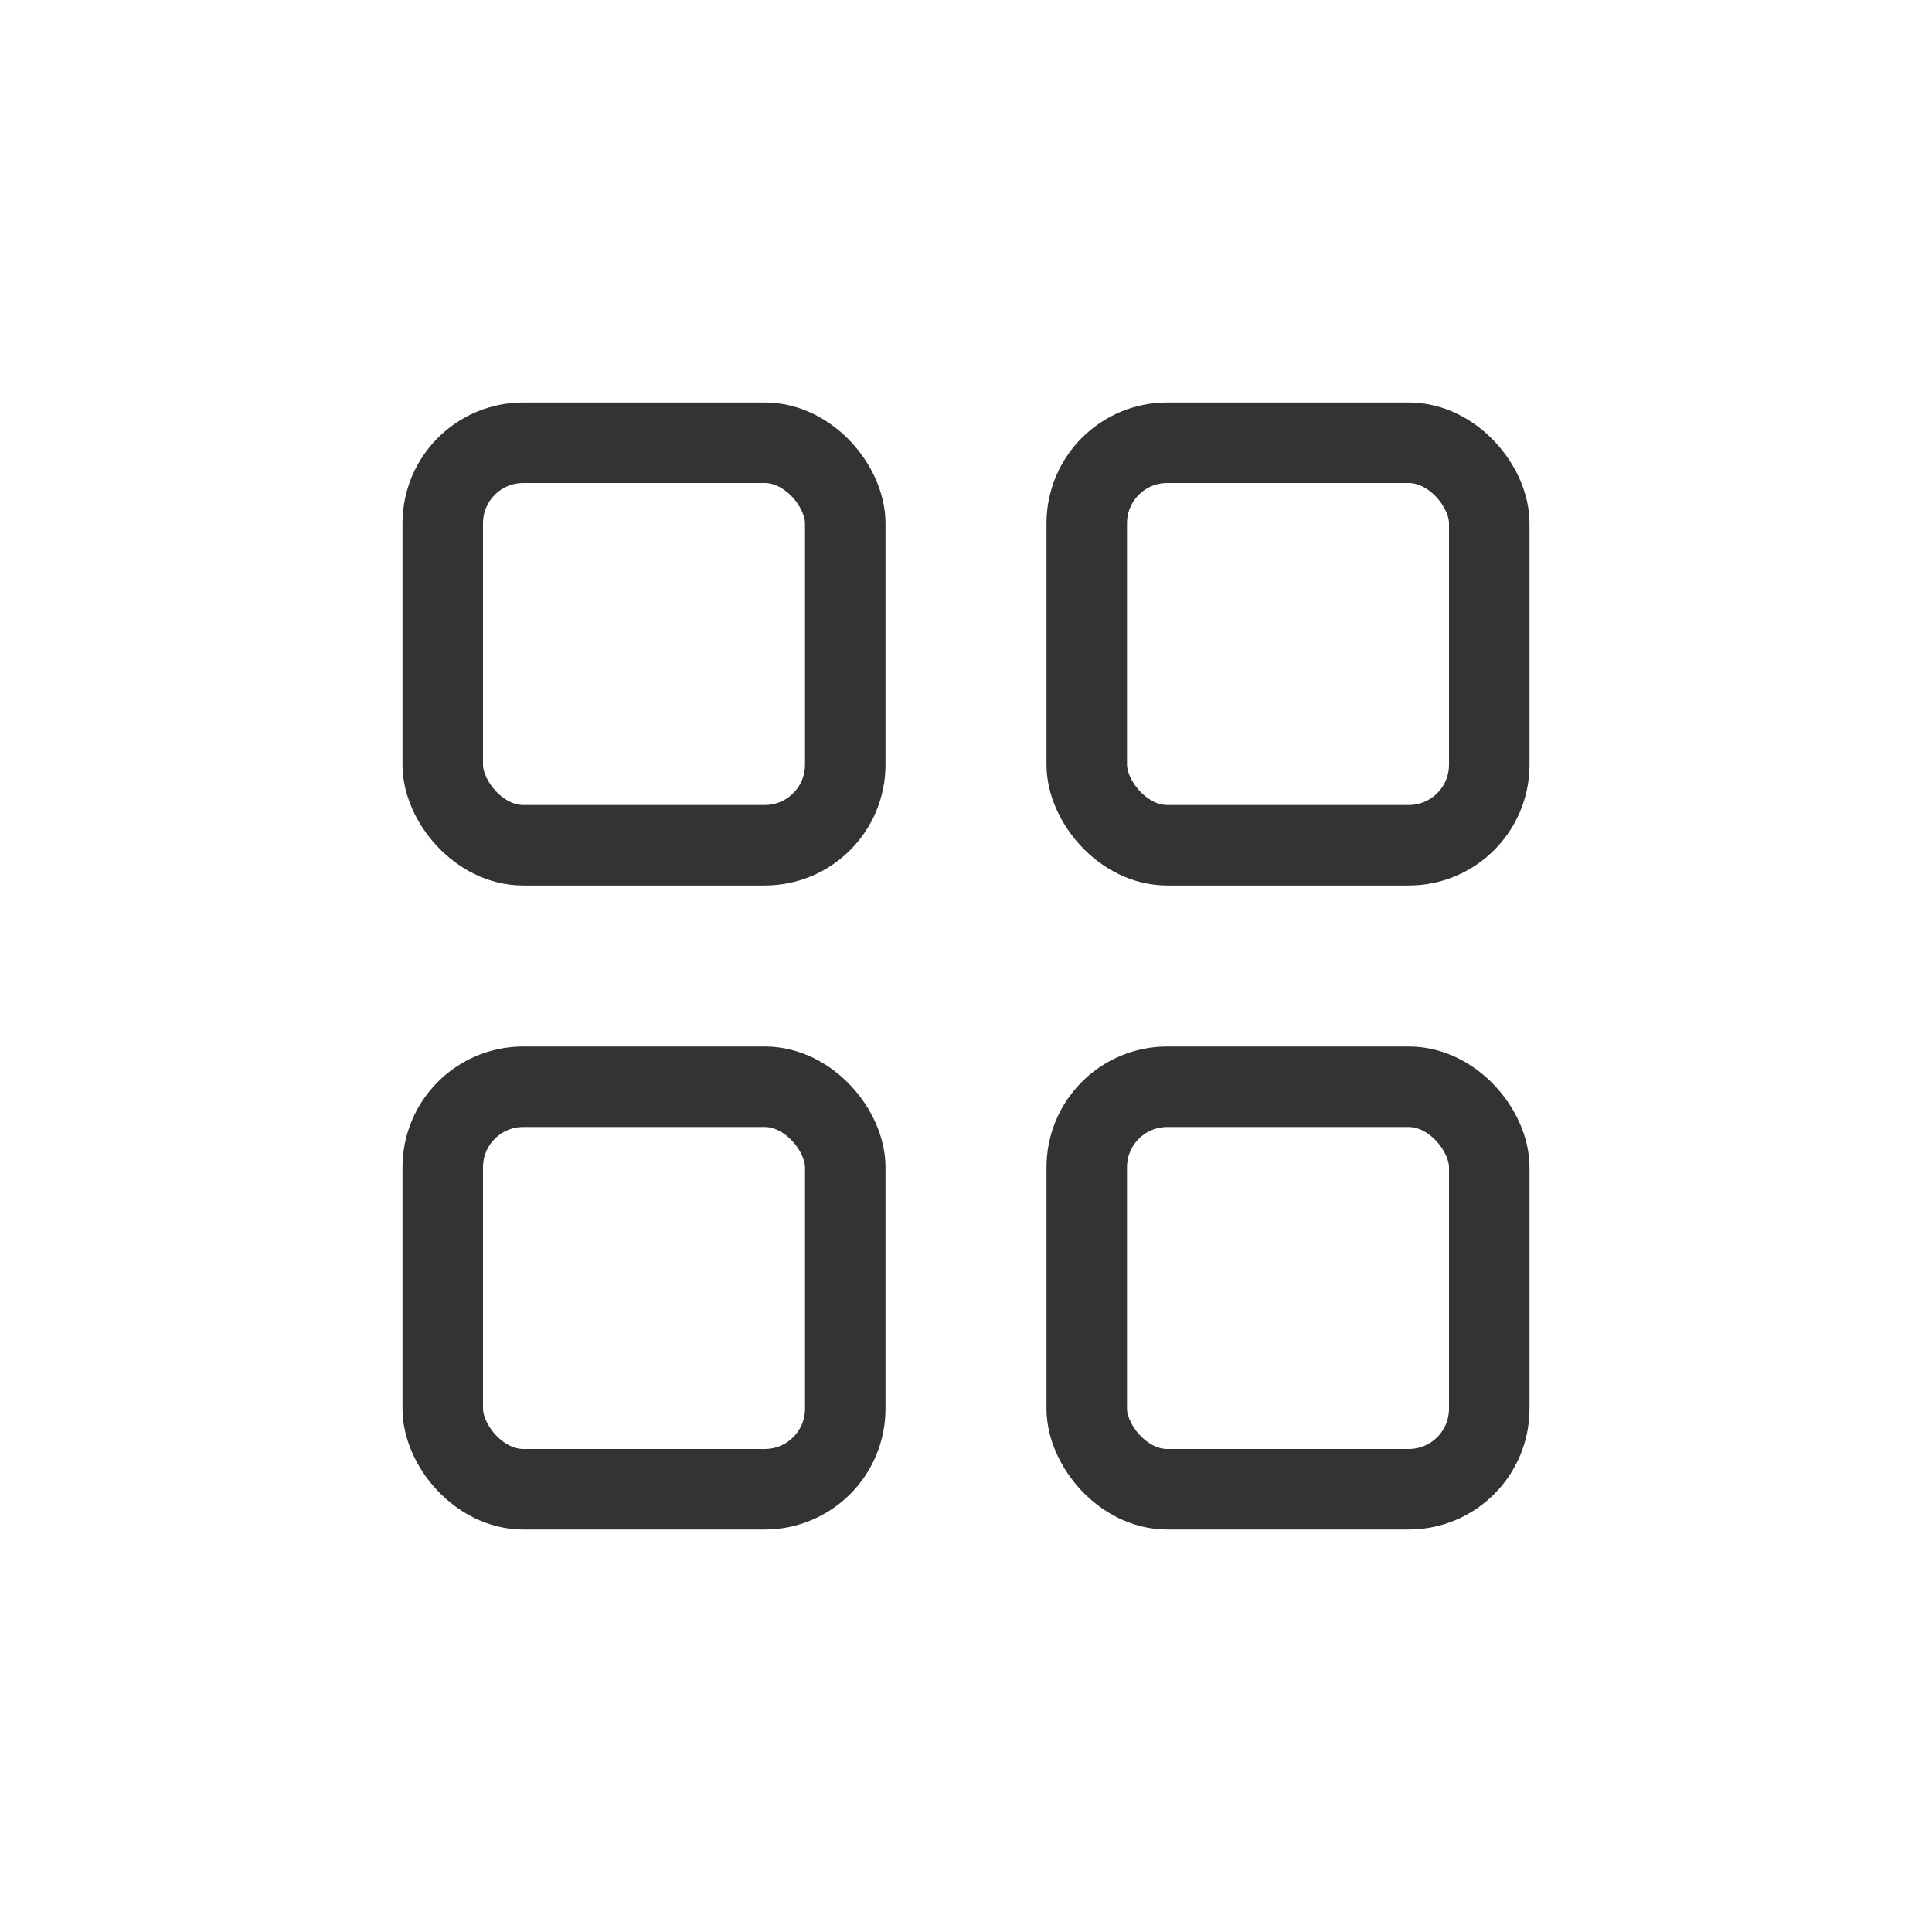<svg xmlns="http://www.w3.org/2000/svg" viewBox="0 0 192 192" preserveAspectRatio="xMidYMid meet"><g fill="none" stroke="#333" stroke-linecap="round" stroke-miterlimit="10" stroke-width="8"><rect width="40" height="40" x="108" y="44" rx="8" ry="8"/><rect width="40" height="40" x="44" y="44" rx="8" ry="8"/><rect width="40" height="40" x="108" y="108" rx="8" ry="8"/><rect width="40" height="40" x="44" y="108" rx="8" ry="8"/></g></svg>